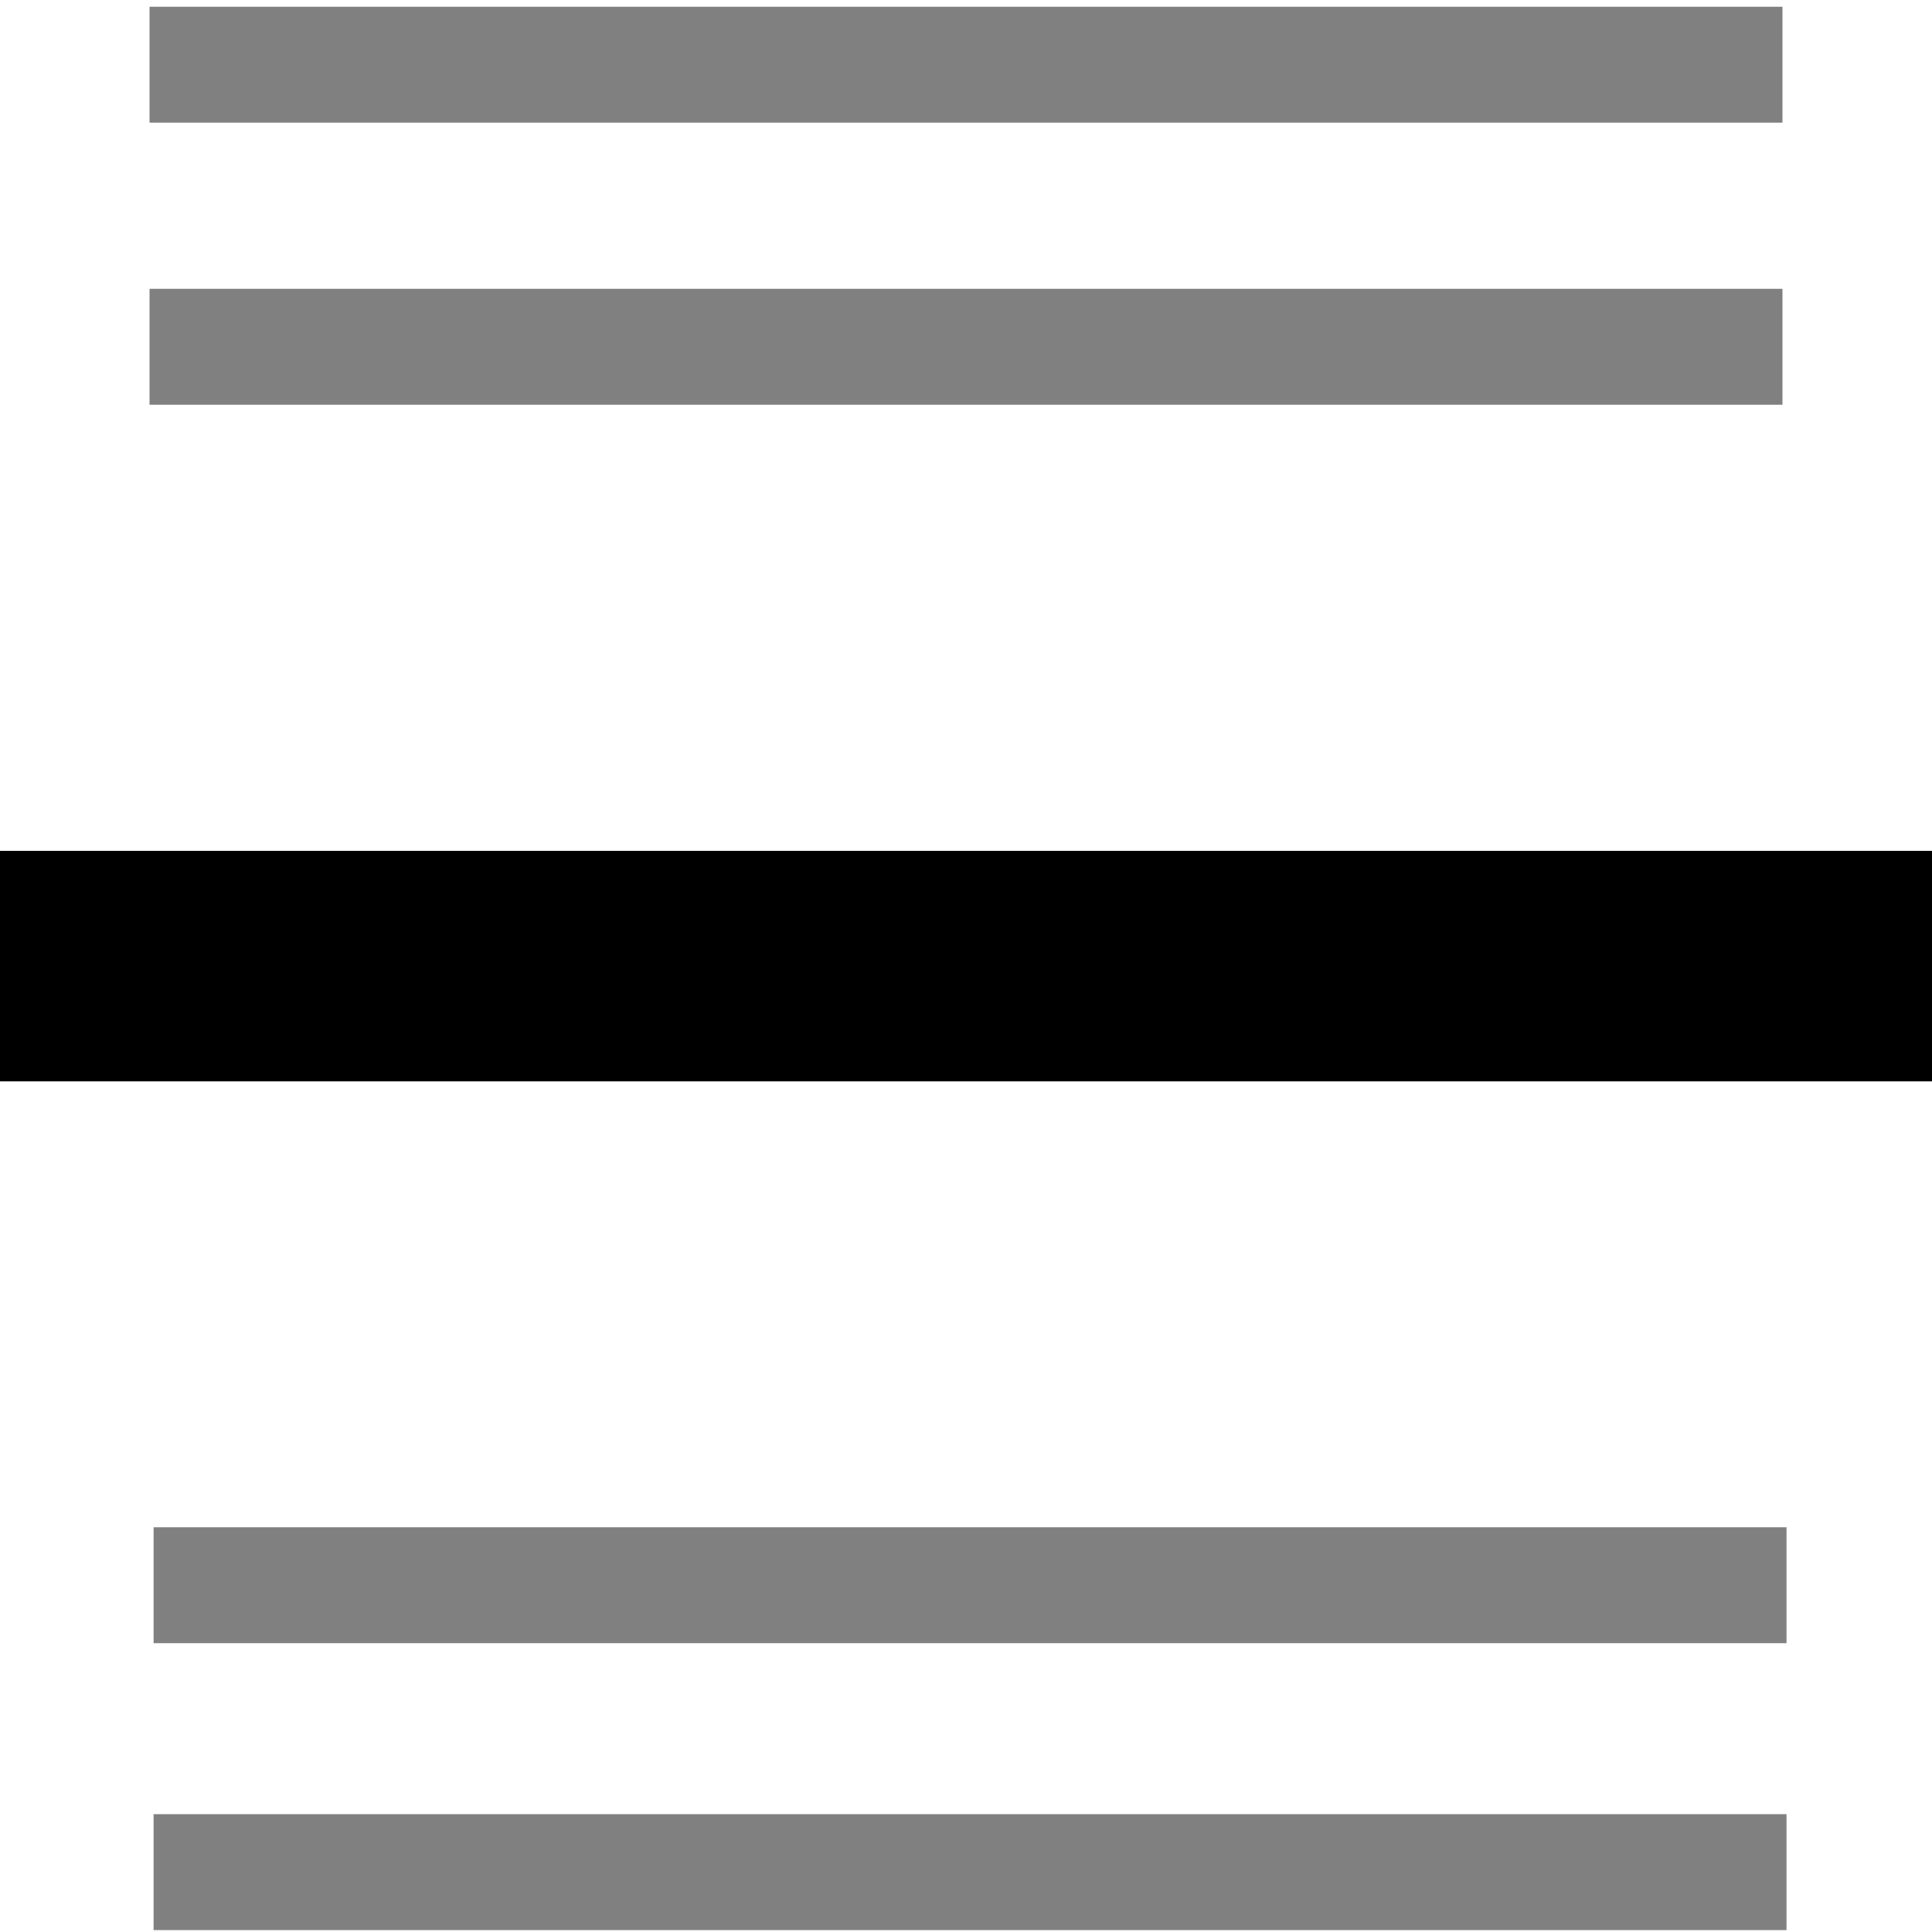 <?xml version="1.0" encoding="UTF-8" standalone="no"?>
<!-- Created with Inkscape (http://www.inkscape.org/) -->

<svg
   width="10mm"
   height="10mm"
   viewBox="0 0 10 10"
   version="1.1"
   id="svg1"
   sodipodi:docname="text_horline.svg"
   inkscape:version="1.3.2 (091e20ef0f, 2023-11-25, custom)"
   xmlns:inkscape="http://www.inkscape.org/namespaces/inkscape"
   xmlns:sodipodi="http://sodipodi.sourceforge.net/DTD/sodipodi-0.dtd"
   xmlns="http://www.w3.org/2000/svg"
   xmlns:svg="http://www.w3.org/2000/svg">
  <sodipodi:namedview
     id="namedview1"
     pagecolor="#ffffff"
     bordercolor="#666666"
     borderopacity="1.0"
     inkscape:showpageshadow="2"
     inkscape:pageopacity="0.0"
     inkscape:pagecheckerboard="0"
     inkscape:deskcolor="#d1d1d1"
     inkscape:document-units="mm"
     inkscape:zoom="12.030079"
     inkscape:cx="-1.6624995"
     inkscape:cy="14.87937"
     inkscape:window-width="1920"
     inkscape:window-height="1088"
     inkscape:window-x="0"
     inkscape:window-y="40"
     inkscape:window-maximized="1"
     inkscape:current-layer="layer1" />
  <defs
     id="defs1" />
  <g
     inkscape:label="Слой 1"
     inkscape:groupmode="layer"
     id="layer1">
    <rect
       style="fill:#000000;stroke:none;stroke-width:1.622;stroke-linecap:round;paint-order:fill markers stroke"
       id="rect1"
       width="10"
       height="1.193"
       x="-8.0491169e-16"
       y="4.404"
       ry="0" />
    <path
       style="fill:#808080;stroke:#808080;stroke-width:0.6;stroke-linecap:butt;stroke-linejoin:miter;stroke-dasharray:none;stroke-opacity:1"
       d="m 0.774,0.335 c 8.452,0 8.452,0 8.452,0"
       id="path2" />
    <path
       style="fill:#808080;stroke:#808080;stroke-width:0.6;stroke-linecap:butt;stroke-linejoin:miter;stroke-dasharray:none;stroke-opacity:1"
       d="m 0.795,9.69 c 8.452,0 8.452,0 8.452,0"
       id="path8" />
    <path
       style="fill:#808080;stroke:#808080;stroke-width:0.6;stroke-linecap:butt;stroke-linejoin:miter;stroke-dasharray:none;stroke-opacity:1"
       d="m 0.774,1.795 c 8.452,0 8.452,0 8.452,0"
       id="path9" />
    <path
       style="fill:#808080;stroke:#808080;stroke-width:0.6;stroke-linecap:butt;stroke-linejoin:miter;stroke-dasharray:none;stroke-opacity:1"
       d="m 0.795,8.205 c 8.452,0 8.452,0 8.452,0"
       id="path11" />
  </g>
</svg>
